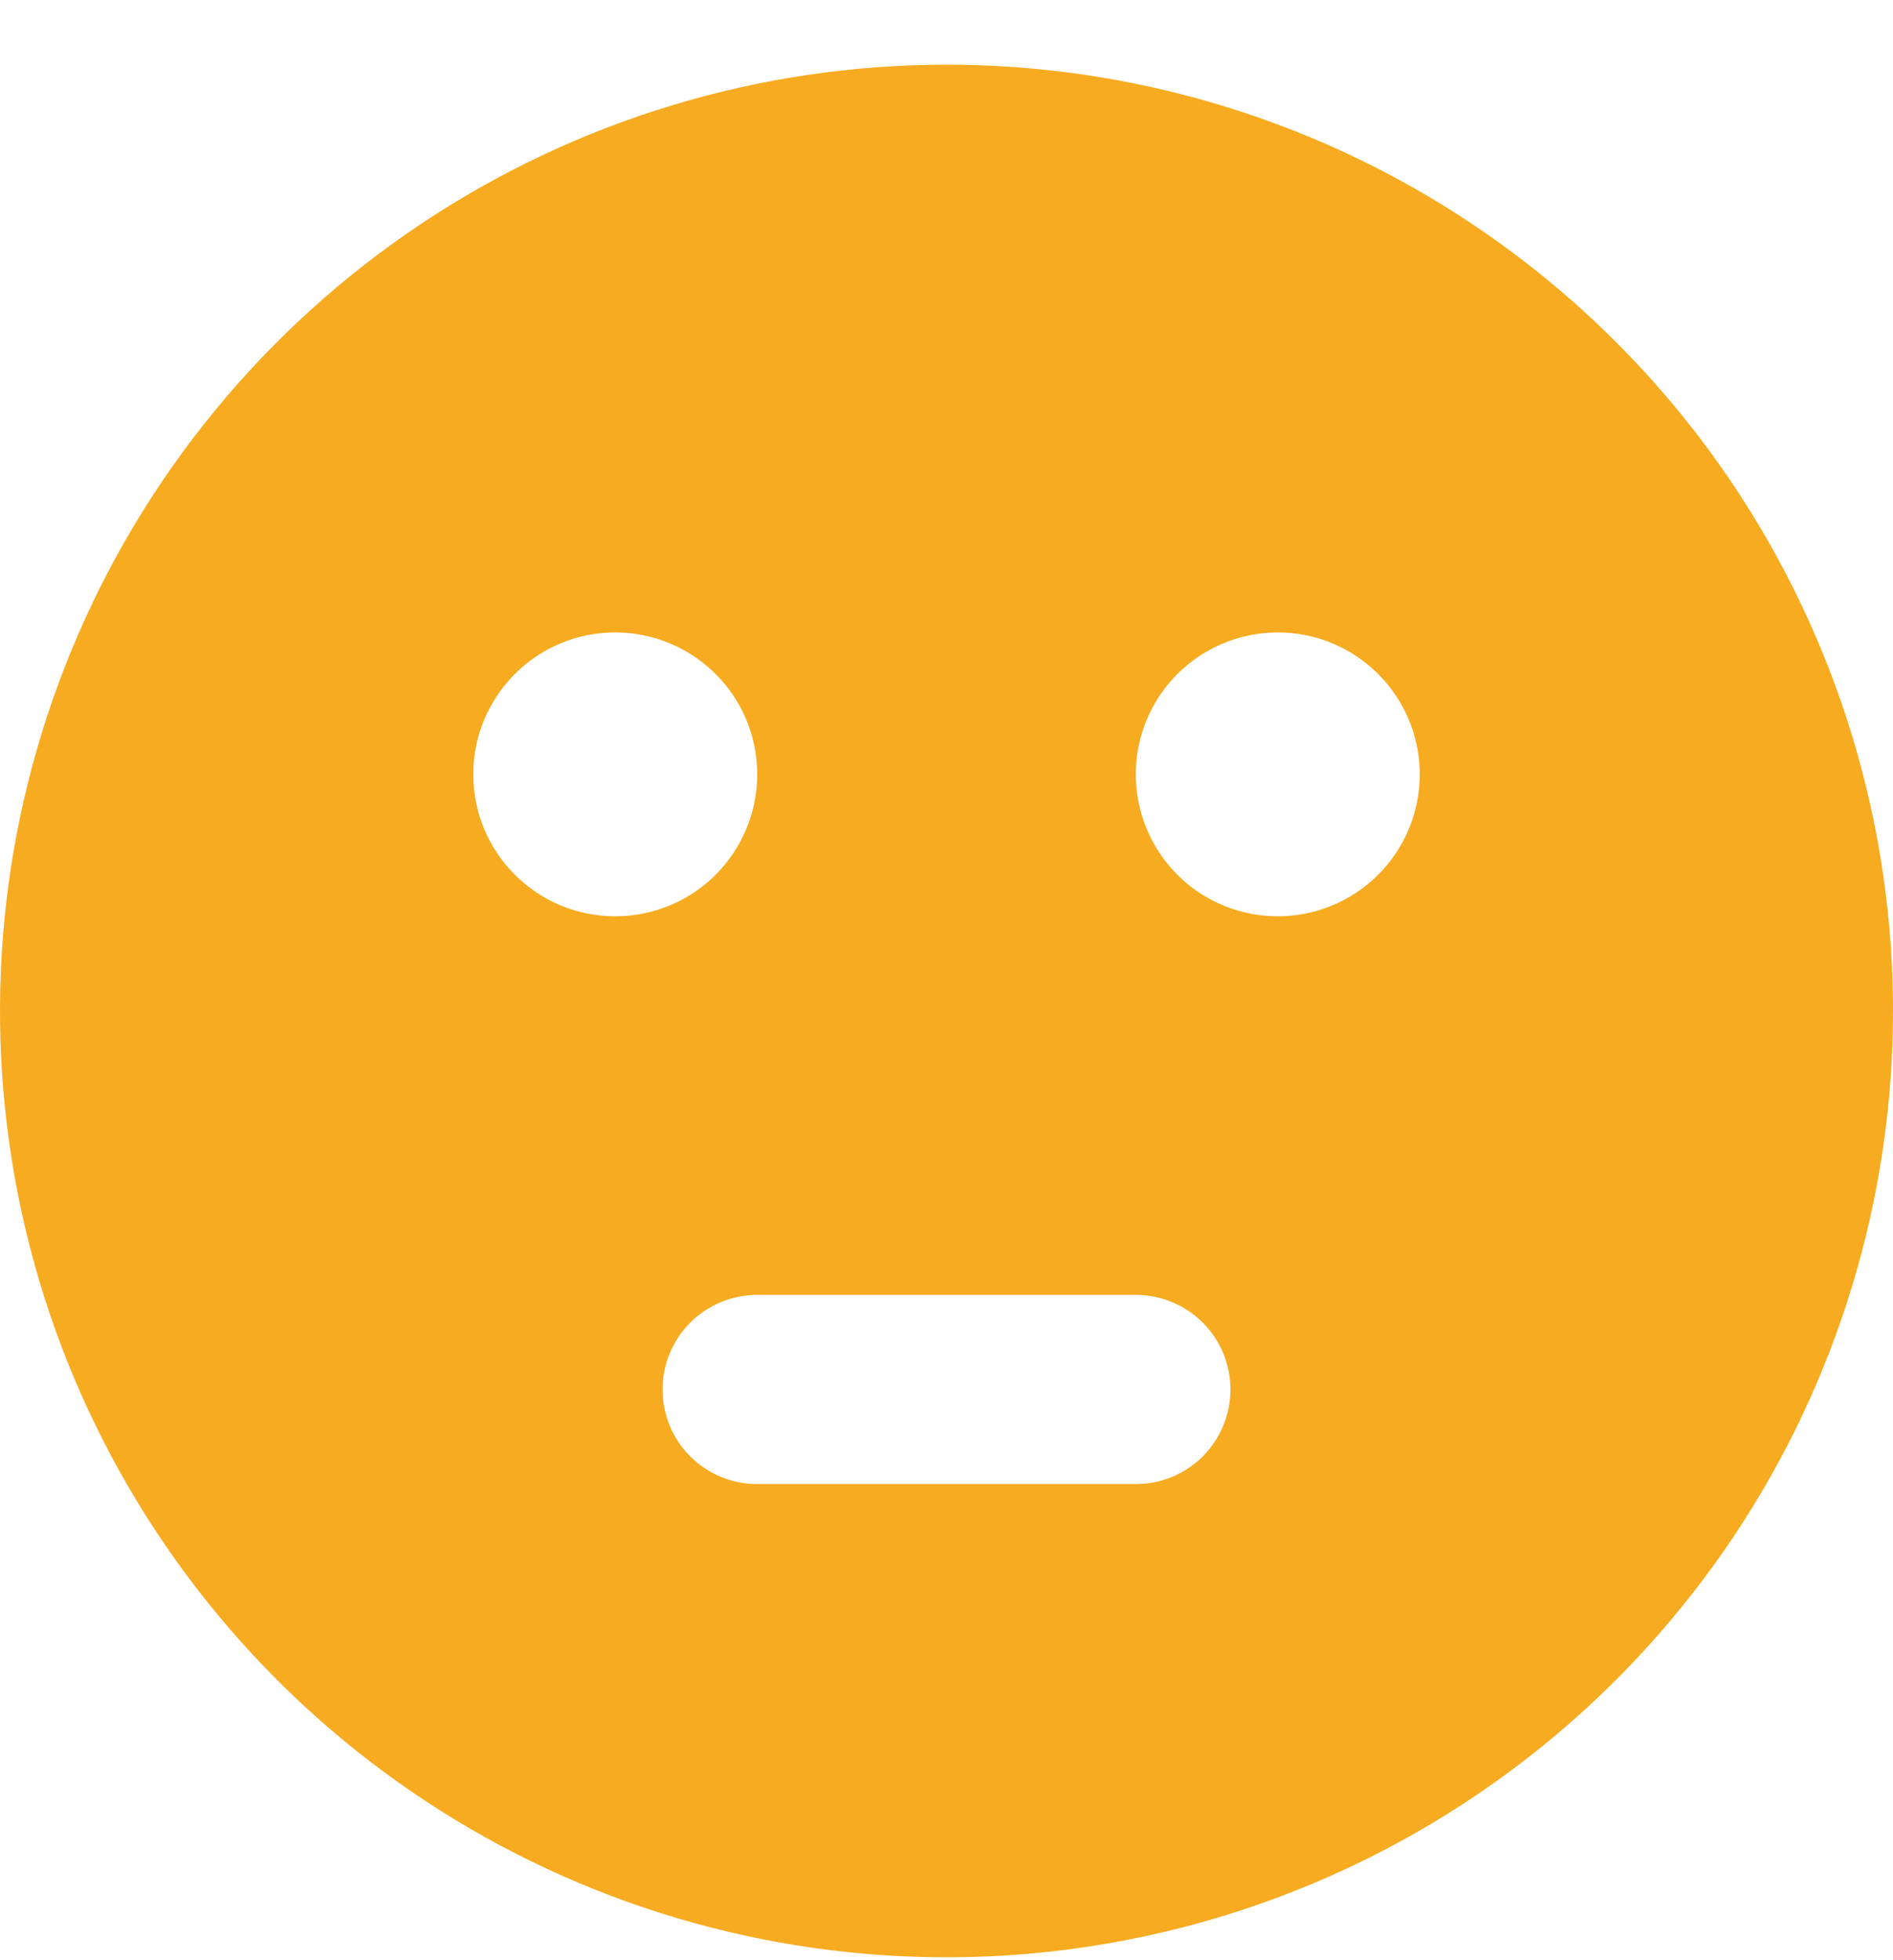 <svg width="28" height="29" viewBox="0 0 28 29" fill="none" xmlns="http://www.w3.org/2000/svg">
<g clip-path="url(#clip0_1413_307753)">
<path d="M14 0.957C11.231 0.957 8.524 1.778 6.222 3.316C3.92 4.854 2.125 7.041 1.066 9.599C0.006 12.157 -0.271 14.972 0.269 17.688C0.809 20.404 2.143 22.898 4.101 24.856C6.058 26.814 8.553 28.147 11.269 28.688C13.985 29.228 16.799 28.951 19.358 27.891C21.916 26.831 24.102 25.037 25.641 22.735C27.179 20.432 28 17.726 28 14.957C28 13.118 27.638 11.297 26.934 9.599C26.231 7.9 25.2 6.357 23.899 5.057C22.599 3.757 21.056 2.726 19.358 2.022C17.659 1.319 15.838 0.957 14 0.957ZM7 11.457C7 11.041 7.123 10.635 7.354 10.29C7.585 9.944 7.913 9.675 8.296 9.516C8.68 9.357 9.102 9.316 9.51 9.397C9.917 9.478 10.291 9.678 10.585 9.972C10.879 10.265 11.079 10.639 11.16 11.047C11.241 11.454 11.199 11.876 11.04 12.26C10.881 12.644 10.612 12.972 10.267 13.203C9.921 13.433 9.515 13.556 9.1 13.556C8.543 13.556 8.009 13.335 7.615 12.941C7.221 12.548 7 12.014 7 11.457ZM16.8 21.956H11.2C10.829 21.956 10.473 21.809 10.21 21.547C9.947 21.284 9.8 20.928 9.8 20.556C9.8 20.185 9.947 19.829 10.21 19.567C10.473 19.304 10.829 19.157 11.2 19.157H16.8C17.171 19.157 17.527 19.304 17.79 19.567C18.052 19.829 18.2 20.185 18.2 20.556C18.2 20.928 18.052 21.284 17.79 21.547C17.527 21.809 17.171 21.956 16.8 21.956ZM18.9 13.556C18.485 13.556 18.079 13.433 17.733 13.203C17.388 12.972 17.119 12.644 16.96 12.26C16.801 11.876 16.759 11.454 16.84 11.047C16.921 10.639 17.121 10.265 17.415 9.972C17.709 9.678 18.083 9.478 18.49 9.397C18.898 9.316 19.32 9.357 19.704 9.516C20.087 9.675 20.415 9.944 20.646 10.29C20.877 10.635 21 11.041 21 11.457C21 12.014 20.779 12.548 20.385 12.941C19.991 13.335 19.457 13.556 18.9 13.556Z" fill="#F7AB20"/>
</g>
<defs>
<clipPath id="clip0_1413_307753">
<rect width="28" height="28" fill="white" transform="translate(0 0.957)"/>
</clipPath>
</defs>
</svg>
